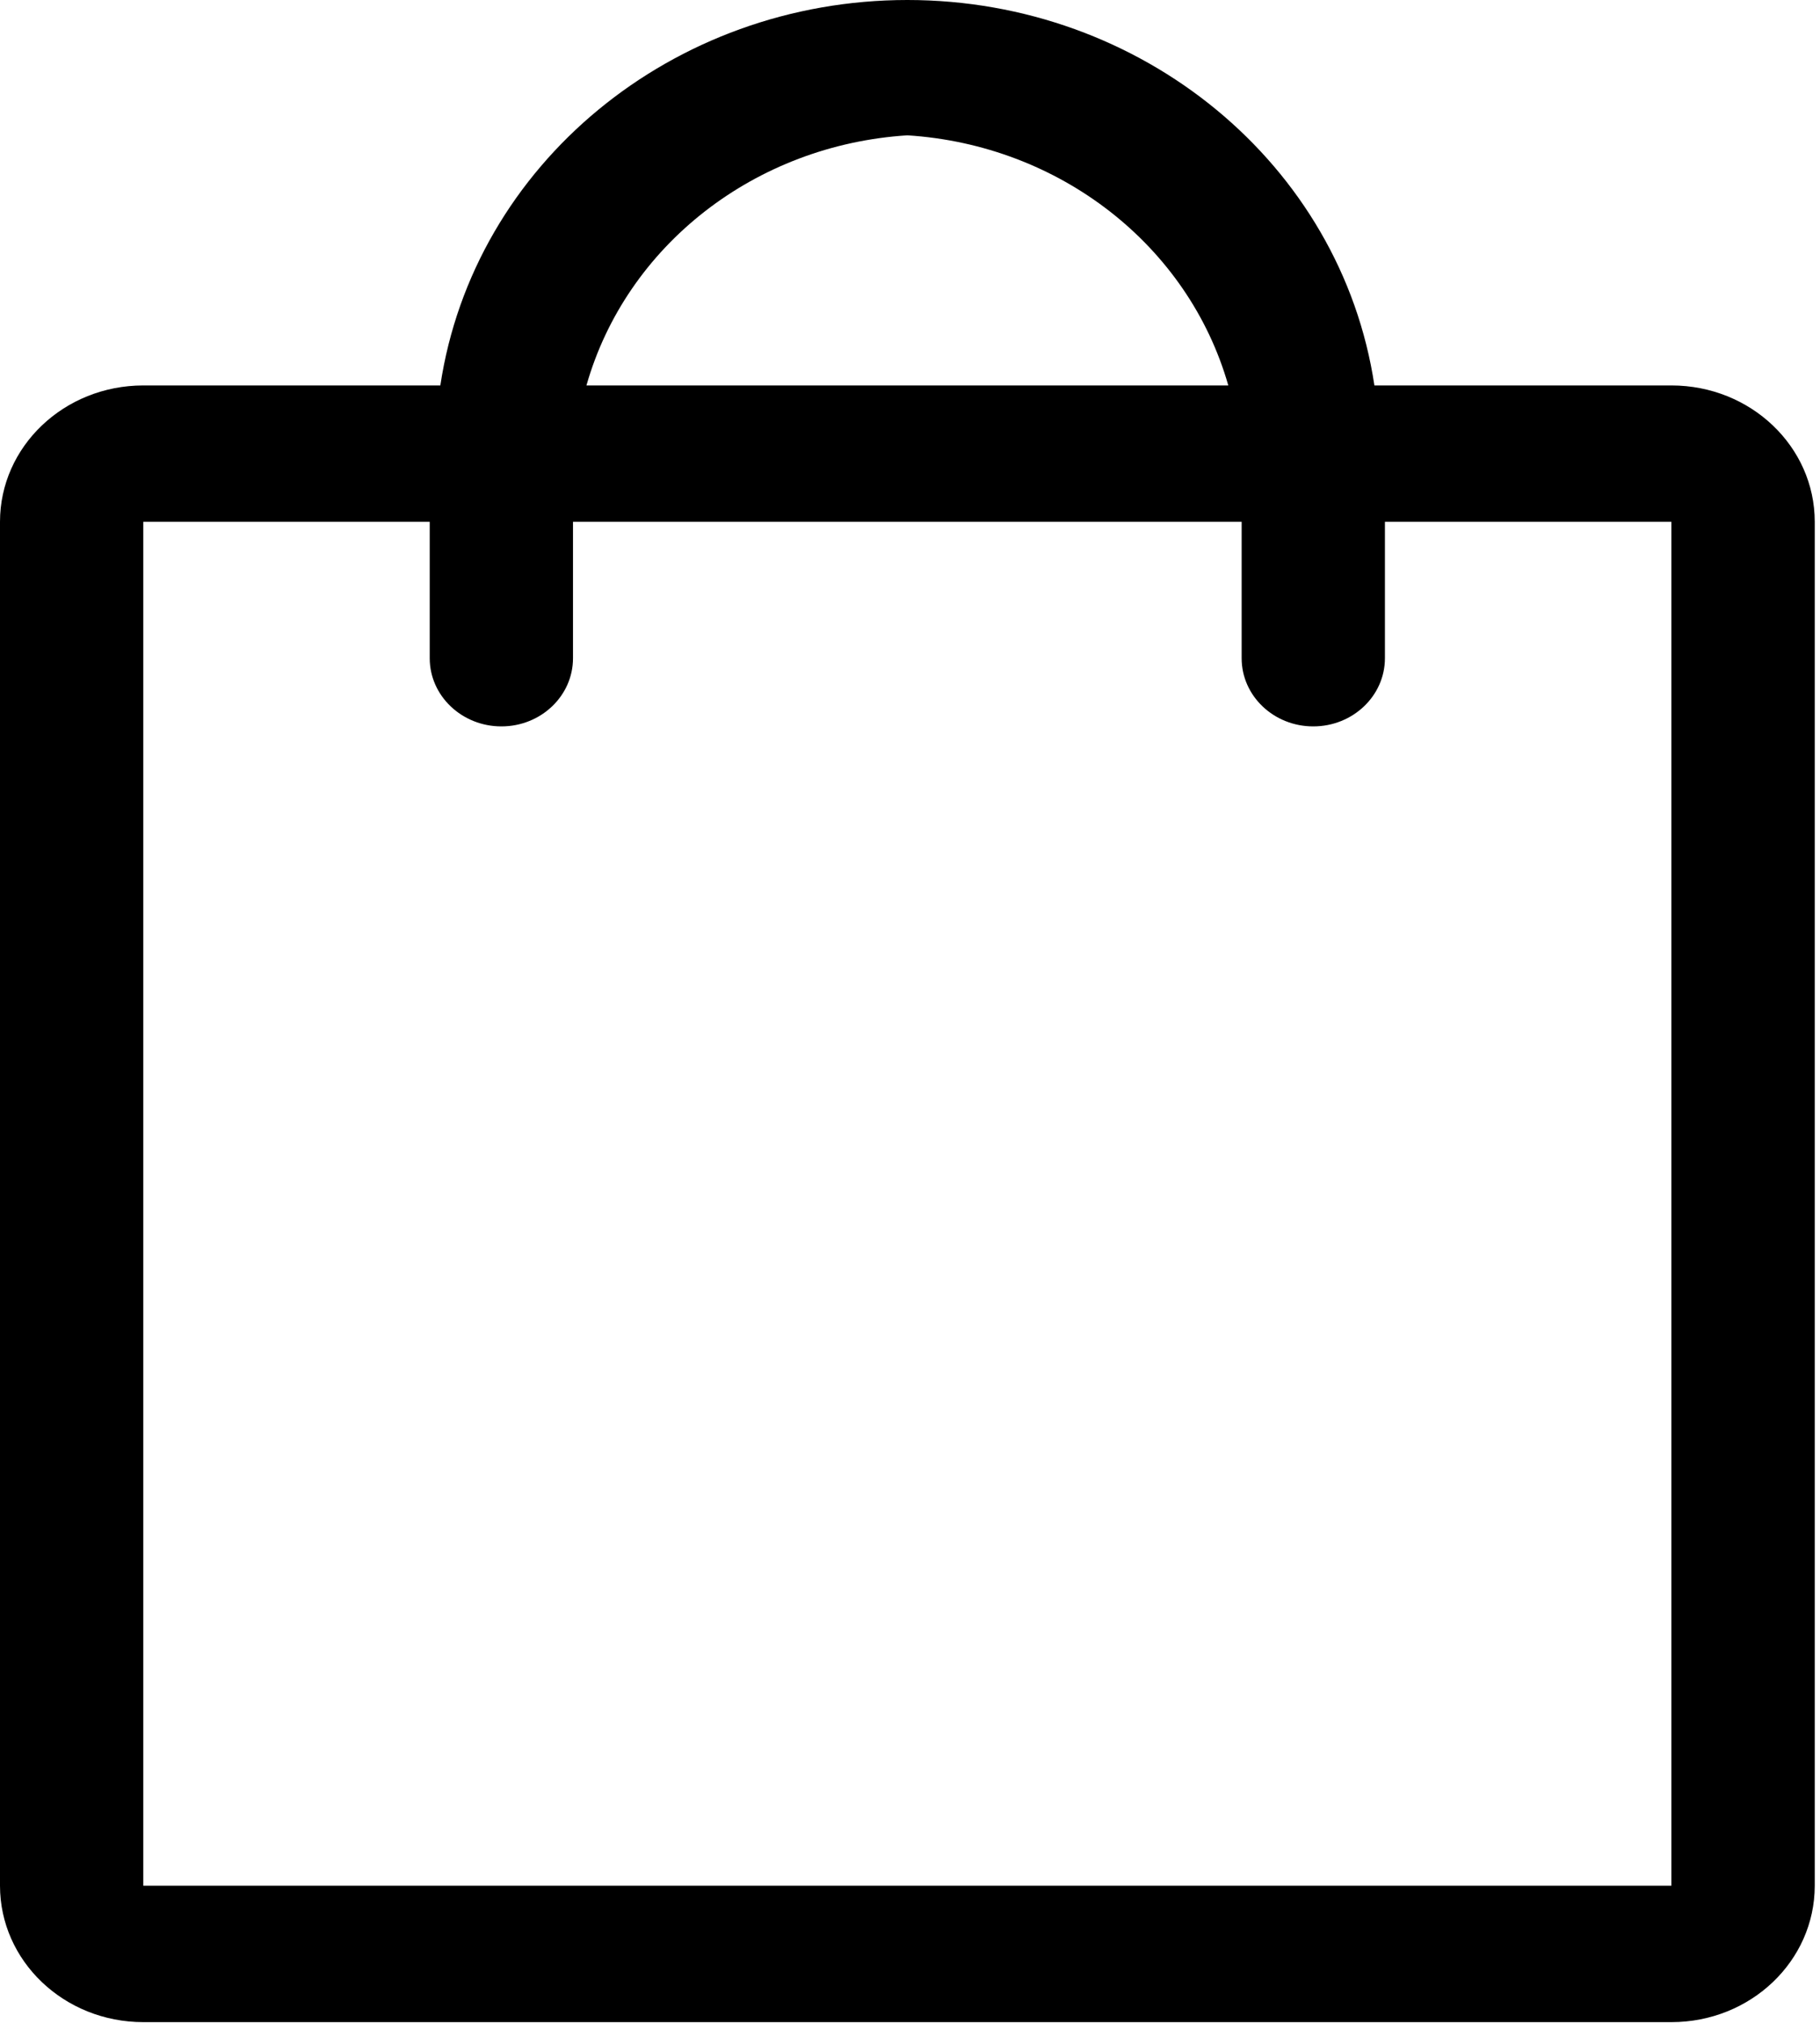 <svg width="18" height="20" viewBox="0 0 18 20" fill="none" xmlns="http://www.w3.org/2000/svg">
<path fill-rule="evenodd" clip-rule="evenodd" d="M16.531 3.811H13.593C13.264 1.624 11.295 0 8.974 0C6.653 0 4.684 1.624 4.355 3.811H1.417C0.634 3.811 0 4.415 0 5.159V18.644C0 19.389 0.634 19.993 1.417 19.993H16.531C17.314 19.993 17.948 19.389 17.948 18.644V5.159C17.948 4.415 17.314 3.811 16.531 3.811ZM8.974 1.338C10.478 1.433 11.753 2.426 12.148 3.811H5.8C6.194 2.426 7.469 1.433 8.974 1.338ZM16.53 18.644H1.417V5.159H4.25V6.508C4.25 6.88 4.568 7.182 4.959 7.182C5.35 7.182 5.667 6.88 5.667 6.508V5.159H12.28V6.508C12.28 6.88 12.597 7.182 12.988 7.182C13.38 7.182 13.697 6.88 13.697 6.508V5.159H16.53V18.644Z" fill="black"/>
</svg>
